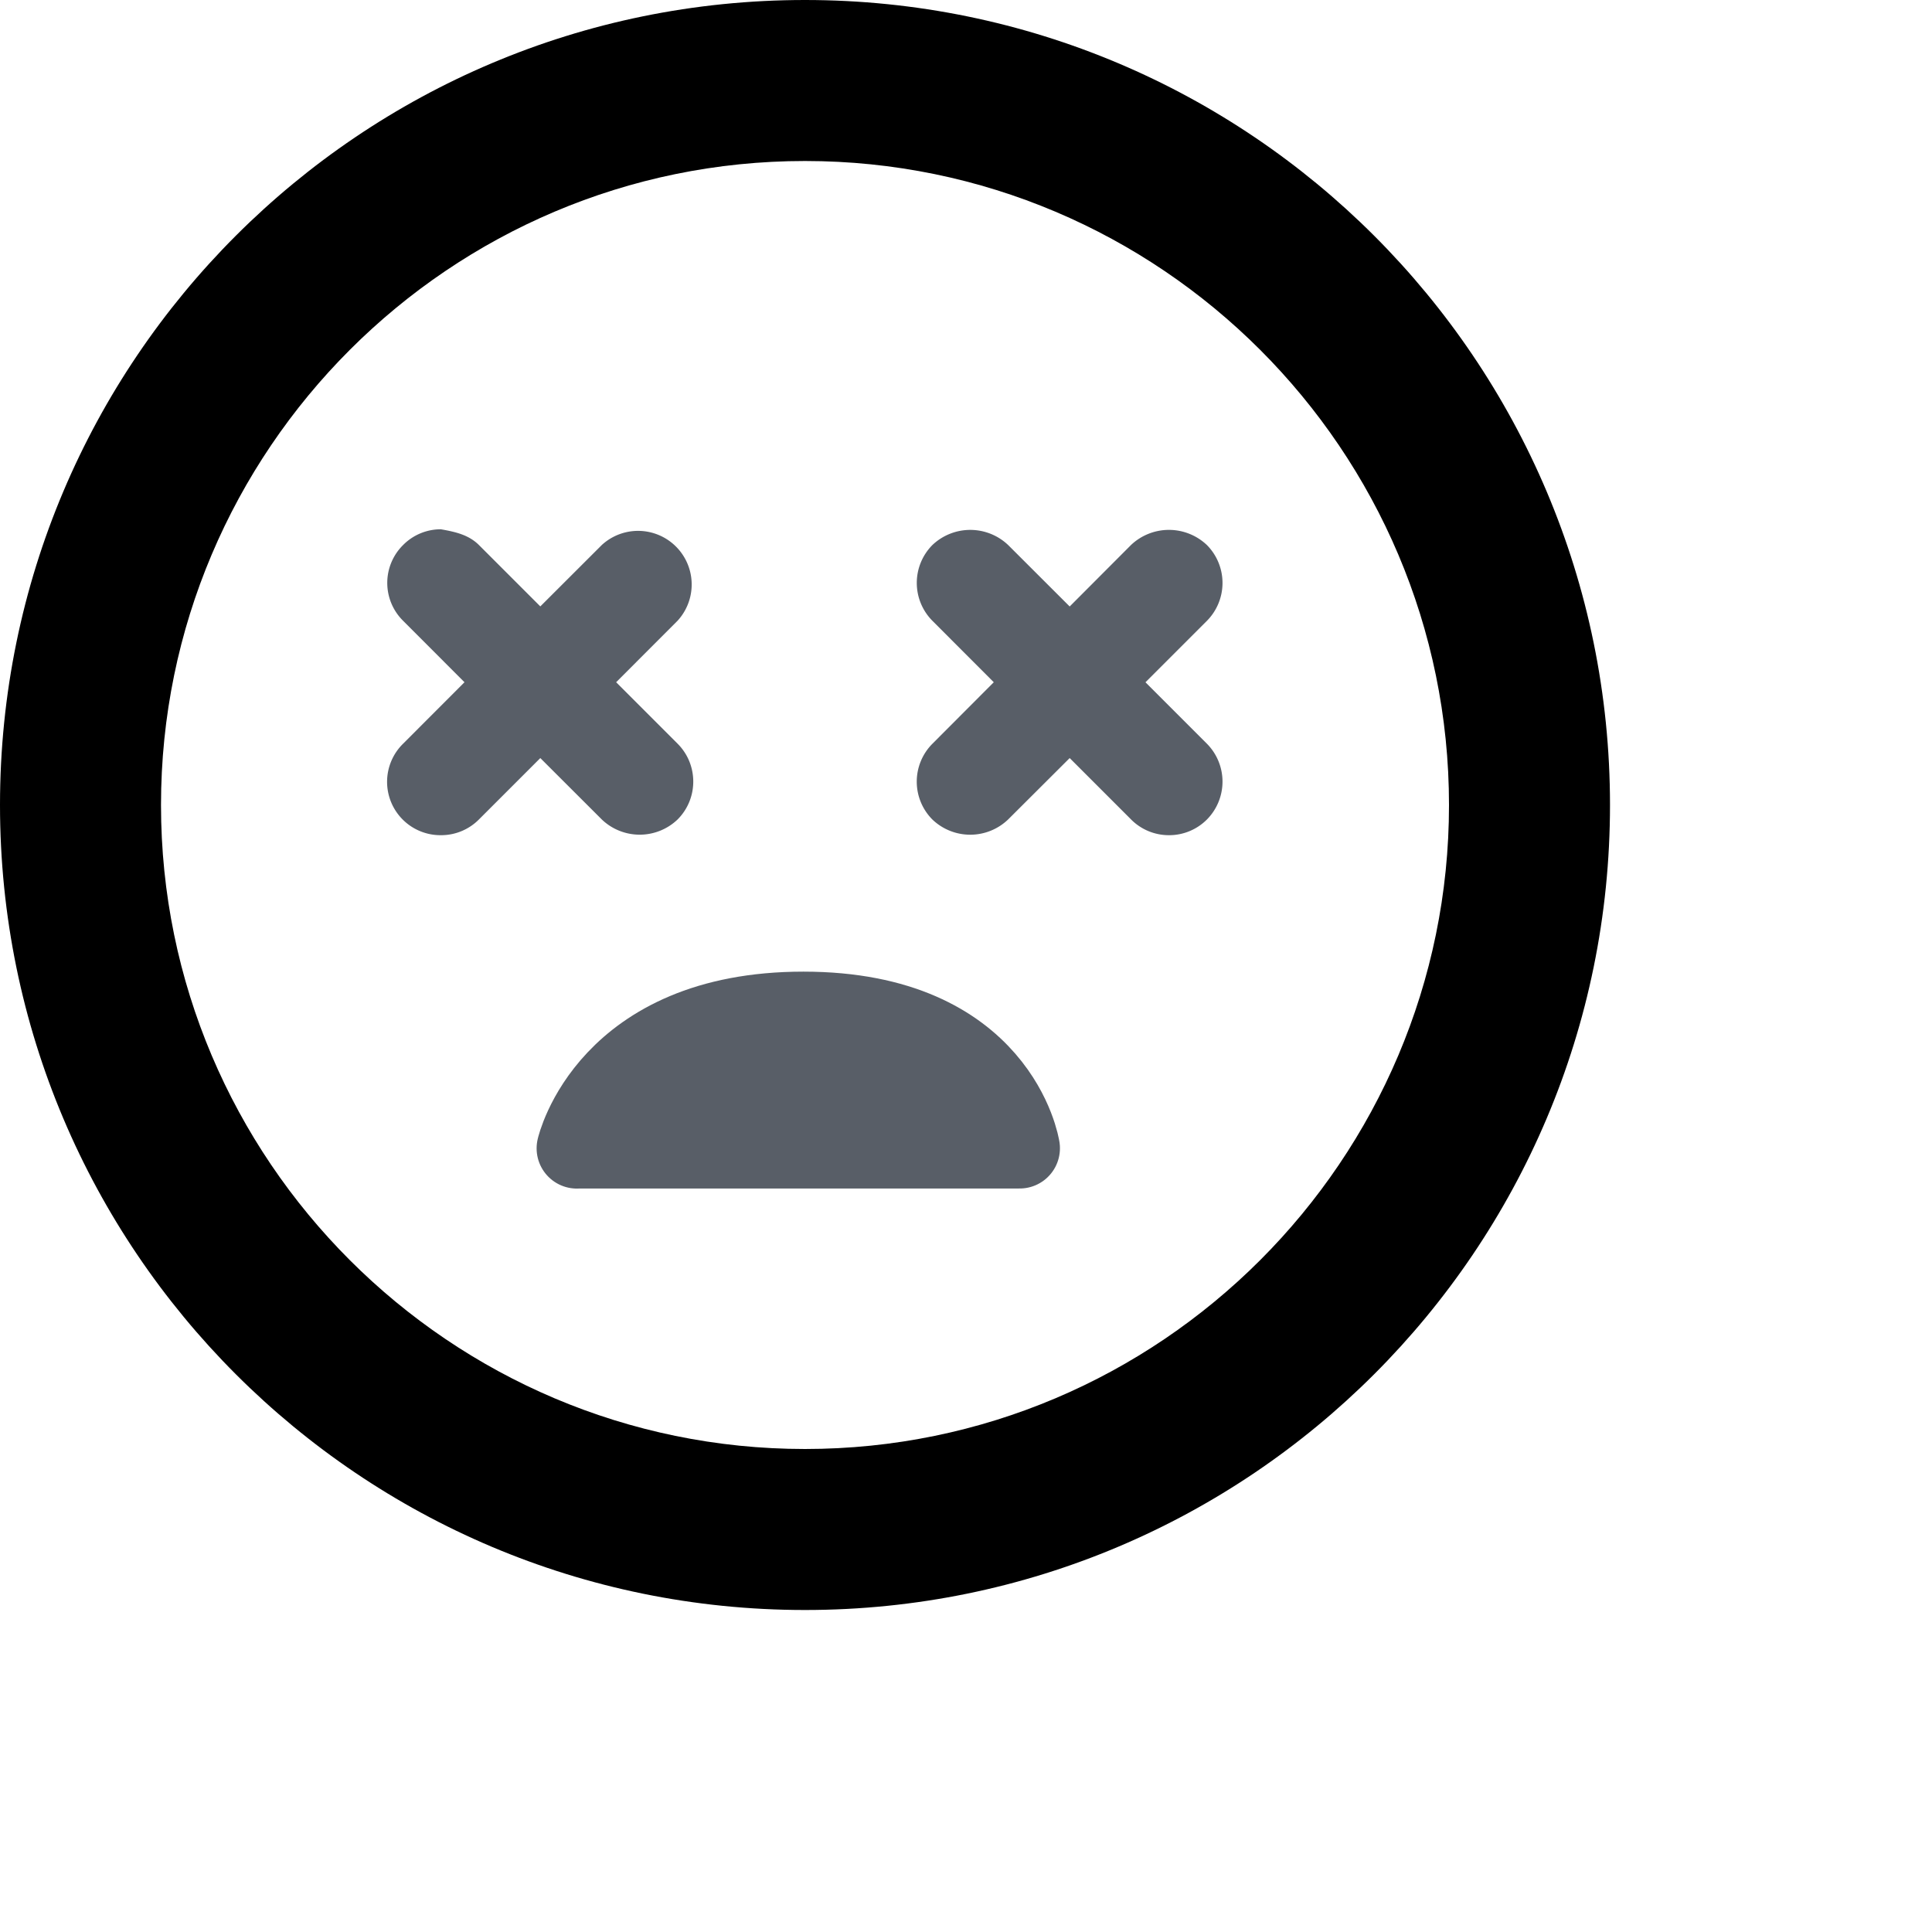 <svg id="iconPath" width="100%" height="100%" viewBox="0 0 24 24" xmlns="http://www.w3.org/2000/svg">

	<path d="M10 0C4.477 0 0 4.477 0 10c0 5.522 4.477 10 10 10 5.522 0 10-4.478 10-10 0-5.523-4.478-10-10-10m0 2c4.411 0 8 3.589 8 8s-3.589 8-8 8-8-3.589-8-8 3.589-8 8-8" /><path d="M5.478 10.375a.663.663 0 0 1-.47-1.137l.762-.763-.763-.764a.661.661 0 0 1 .001-.941.657.657 0 0 1 .469-.195c.181.032.345.069.472.195l.763.763.764-.763a.666.666 0 0 1 .941.941l-.763.764.763.763c.26.26.26.682 0 .942a.681.681 0 0 1-.941 0l-.764-.763-.763.763a.661.661 0 0 1-.47.195h-.001z" fill="#585E67"/><path d="M14.23 8.475l.763-.763a.669.669 0 0 0 0-.941.685.685 0 0 0-.943-.001l-.762.764-.764-.763a.683.683 0 0 0-.941-.001.668.668 0 0 0 0 .942l.762.763-.762.764a.667.667 0 0 0 0 .942.68.68 0 0 0 .94-.001l.765-.763.763.763a.661.661 0 0 0 .47.195.662.662 0 0 0 .472-.195.669.669 0 0 0 0-.941l-.764-.764z" fill="#585E67"/><path d="M7.167 14.264h5.5S12.41 12.57 9.98 12.57s-2.814 1.695-2.814 1.695z" fill="#585E67" stroke="#585E67" stroke-linecap="round" stroke-linejoin="round" stroke-miterlimit="10"/>
</svg>
